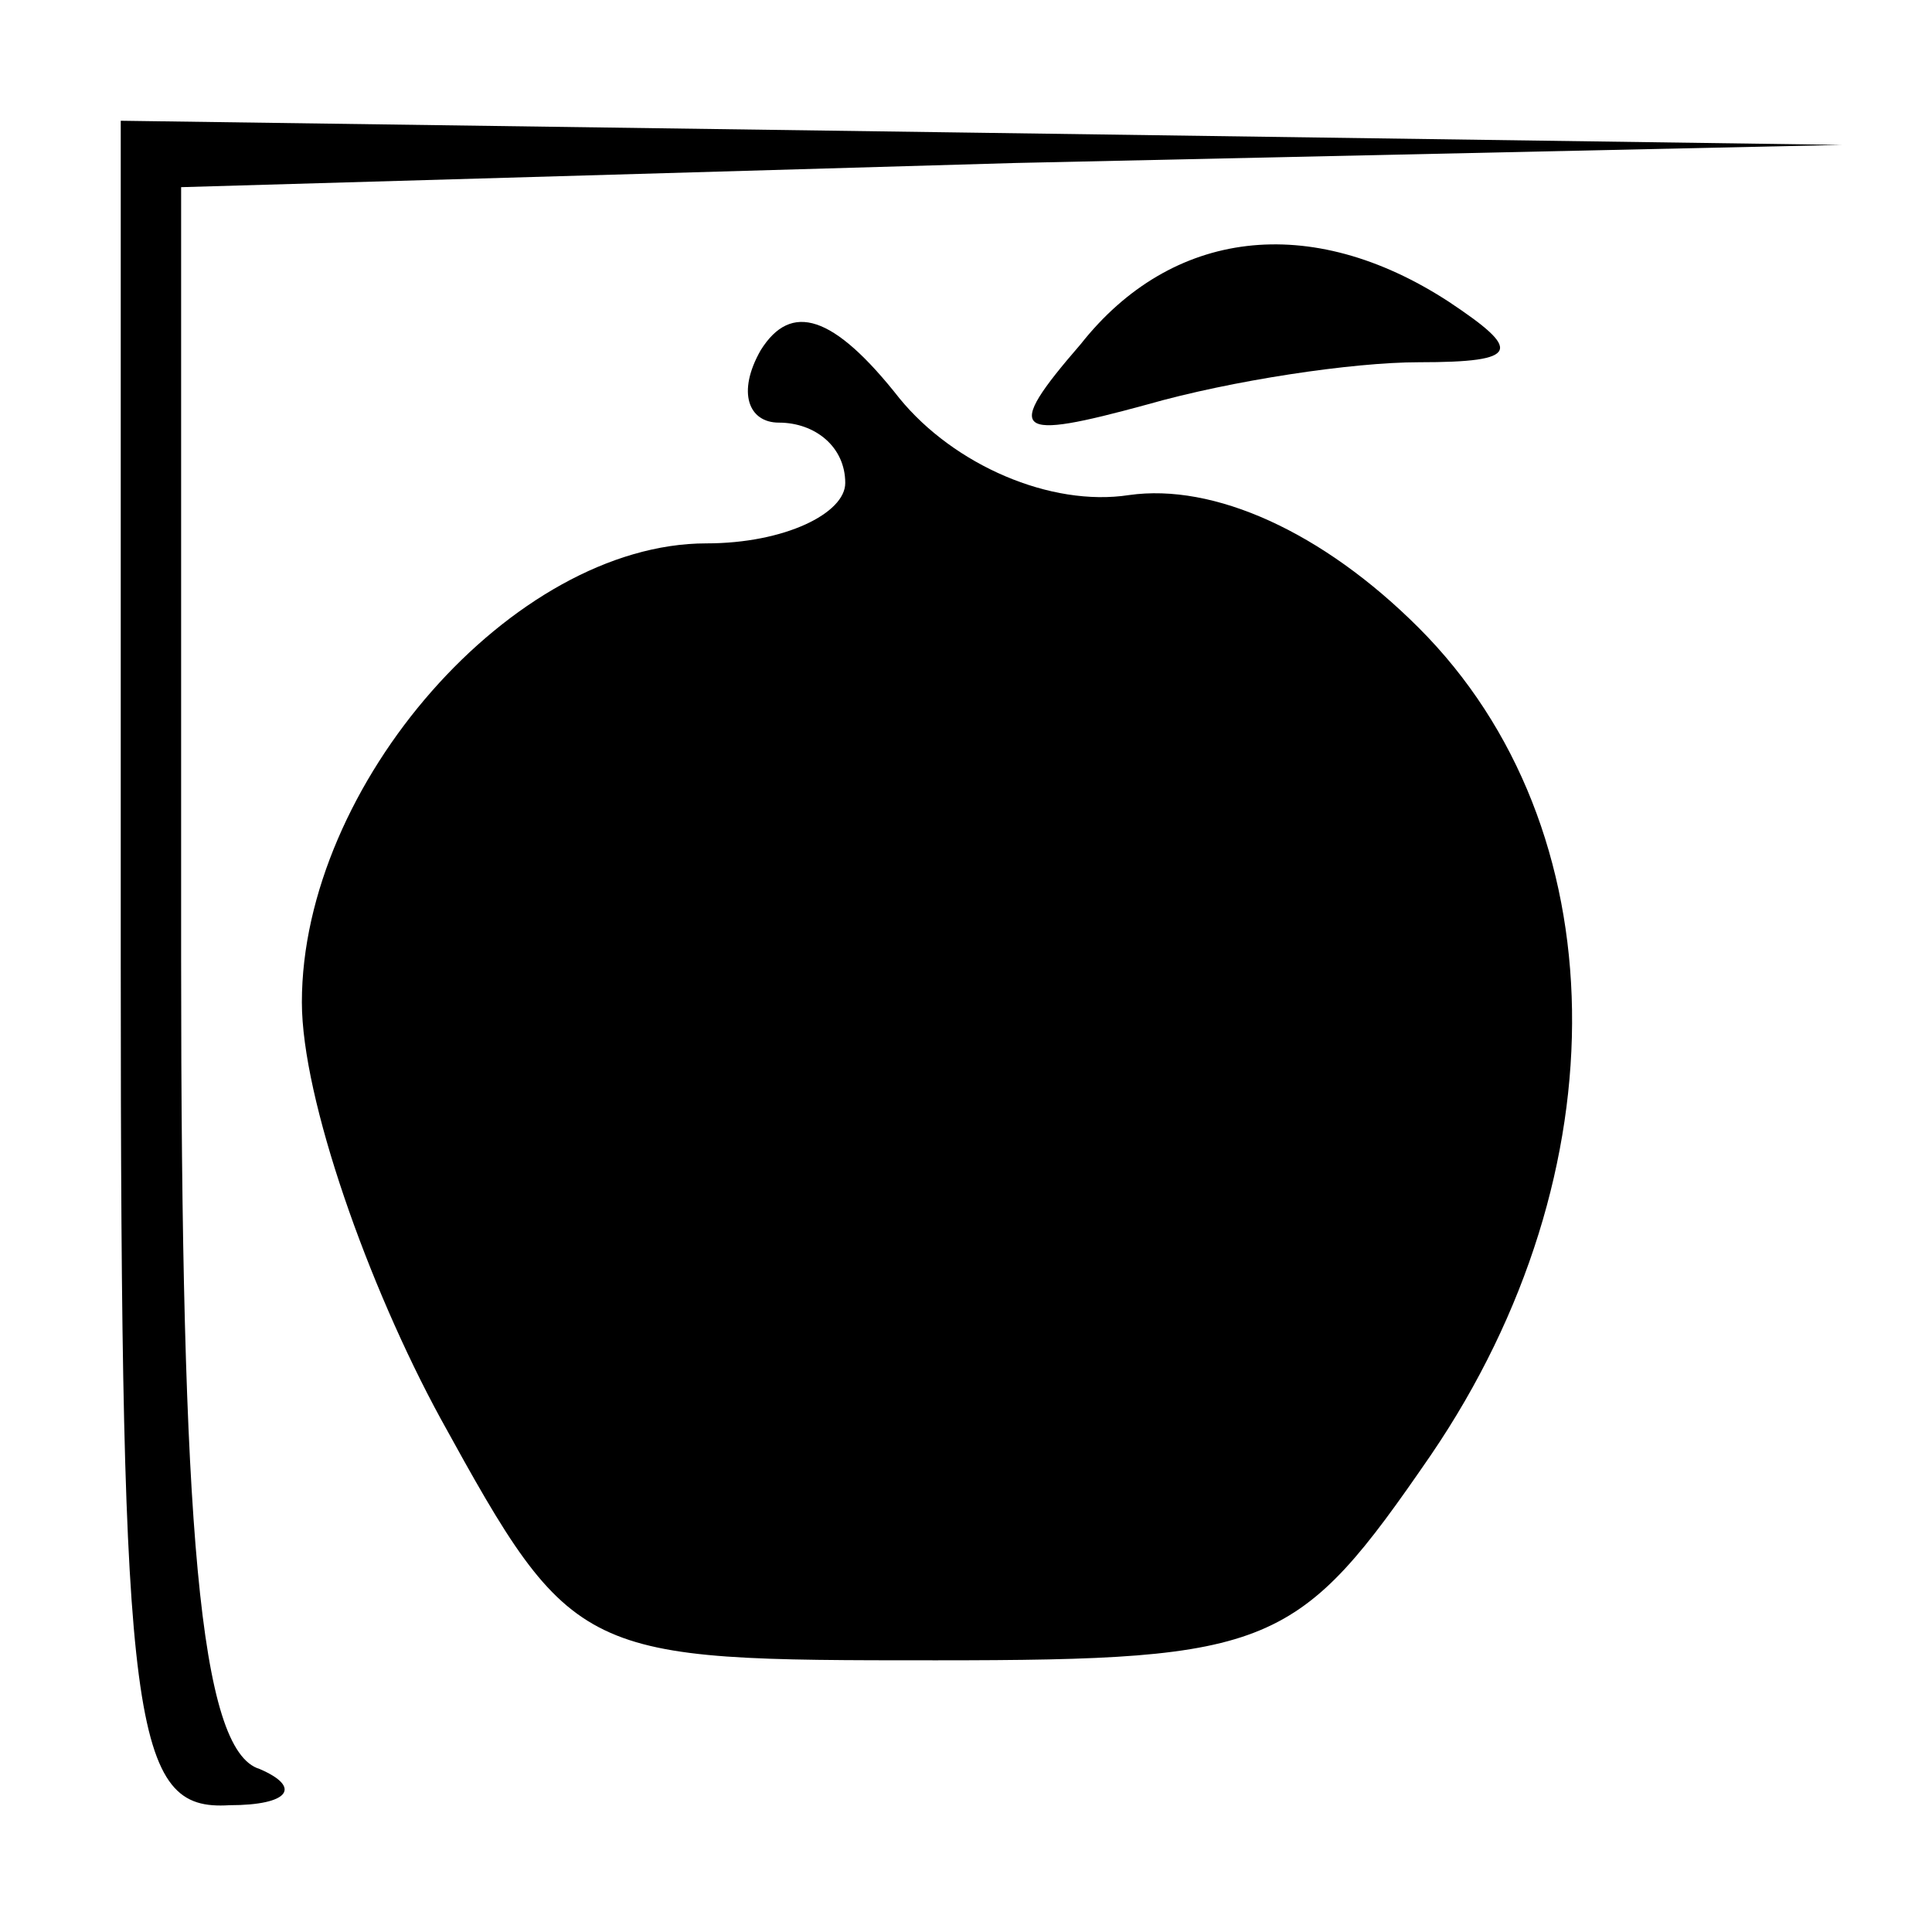 <?xml version="1.0" standalone="no"?>
<!DOCTYPE svg PUBLIC "-//W3C//DTD SVG 20010904//EN"
 "http://www.w3.org/TR/2001/REC-SVG-20010904/DTD/svg10.dtd">
<svg version="1.0" xmlns="http://www.w3.org/2000/svg"
 width="32pt" height="32pt" viewBox="0 0 32 32"
 preserveAspectRatio="xMidYMid meet">
<g transform="translate(0,32) scale(0.1,-0.1)"
fill="#000000" stroke="none">
<path fill="#000000" stroke="none" d="M20 160 c0 -127 2 -140 18 -139 10 0
12 3 5 6 -10 3 -13 40 -13 134 l0 128 138 4 137 3 -142 2 -143 2 0 -140z"/>
<path fill="#000000" stroke="none" d="M179 263 c-13 -15 -11 -16 11 -10 14 4
34 7 45 7 17 0 17 2 5 10 -23 15 -46 12 -61 -7z"/>
<path fill="#000000" stroke="none" d="M126 262 c-4 -7 -2 -12 3 -12 6 0 11
-4 11 -10 0 -5 -10 -10 -23 -10 -32 0 -67 -40 -67 -76 0 -16 11 -47 23 -69 22
-40 23 -40 82 -40 56 0 60 2 82 34 32 47 31 104 -2 137 -16 16 -34 24 -48 22
-13 -2 -29 5 -38 16 -11 14 -18 16 -23 8z"/>
</g>
</svg>
